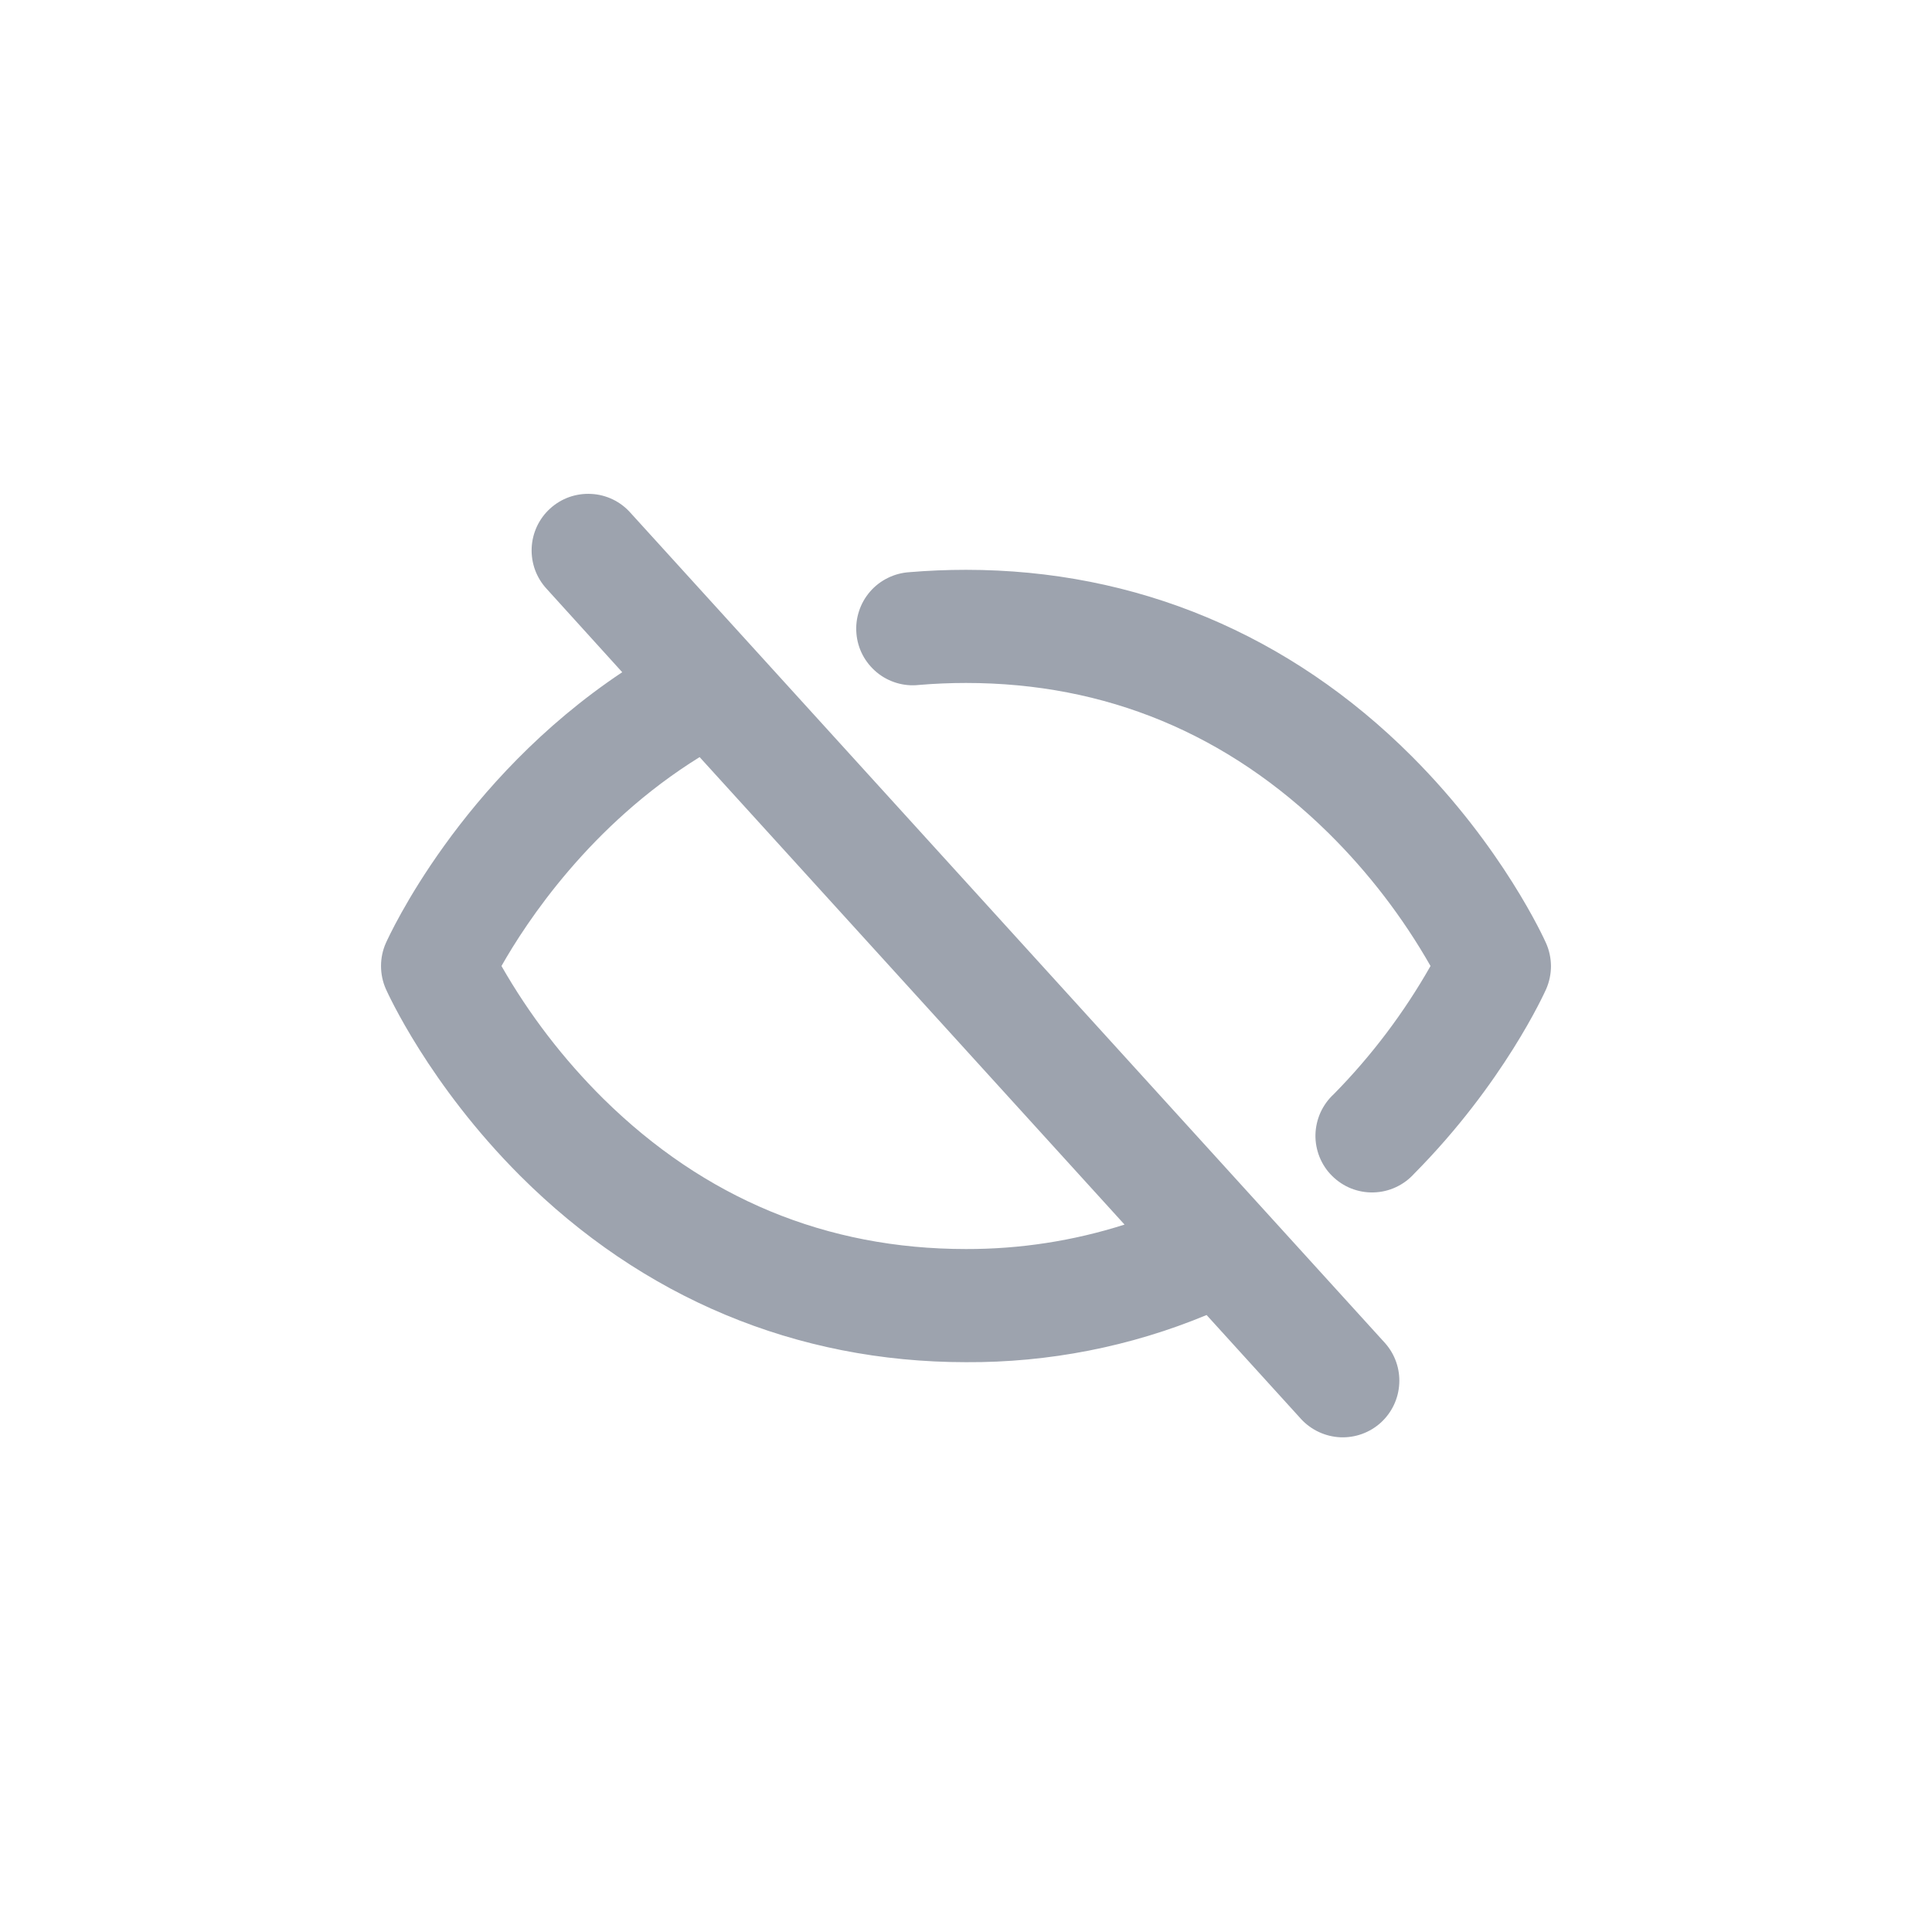 <svg width="32" height="32" viewBox="0 0 32 32" fill="none" xmlns="http://www.w3.org/2000/svg">
<path d="M10.444 8.495C10.362 8.402 10.262 8.326 10.15 8.272C10.038 8.218 9.917 8.187 9.793 8.181C9.669 8.174 9.545 8.192 9.428 8.233C9.311 8.275 9.204 8.339 9.112 8.423C9.02 8.506 8.946 8.607 8.893 8.72C8.841 8.832 8.811 8.954 8.806 9.078C8.801 9.201 8.82 9.325 8.863 9.442C8.906 9.558 8.972 9.665 9.056 9.755L10.306 11.134C7.615 12.927 6.447 15.498 6.391 15.62C6.338 15.739 6.311 15.869 6.311 16C6.311 16.131 6.338 16.261 6.391 16.381C6.42 16.445 7.104 17.964 8.617 19.476C10.639 21.495 13.188 22.562 16 22.562C17.367 22.57 18.722 22.305 19.985 21.781L21.554 23.508C21.722 23.688 21.955 23.795 22.201 23.806C22.448 23.816 22.688 23.729 22.871 23.563C23.053 23.397 23.163 23.166 23.176 22.919C23.19 22.673 23.105 22.431 22.942 22.247L10.444 8.495ZM16 20.688C13.688 20.688 11.667 19.849 9.992 18.197C9.333 17.544 8.766 16.805 8.306 16C8.718 15.273 9.774 13.664 11.588 12.54L18.626 20.283C17.777 20.554 16.891 20.69 16 20.688ZM25.61 16.381C25.581 16.445 24.906 17.944 23.422 19.441C23.337 19.535 23.234 19.611 23.119 19.664C23.003 19.718 22.878 19.747 22.751 19.75C22.624 19.754 22.498 19.731 22.38 19.685C22.262 19.638 22.155 19.567 22.065 19.478C21.974 19.389 21.904 19.282 21.856 19.164C21.809 19.046 21.785 18.92 21.788 18.793C21.791 18.666 21.82 18.541 21.872 18.425C21.925 18.31 22 18.206 22.094 18.12C22.718 17.486 23.255 16.773 23.694 16C23.235 15.194 22.668 14.455 22.009 13.803C20.333 12.151 18.312 11.312 16 11.312C15.739 11.312 15.477 11.323 15.219 11.345C15.095 11.359 14.969 11.347 14.849 11.311C14.73 11.275 14.618 11.216 14.522 11.136C14.426 11.056 14.346 10.958 14.288 10.848C14.23 10.737 14.195 10.616 14.185 10.491C14.174 10.367 14.189 10.241 14.228 10.123C14.266 10.004 14.329 9.894 14.41 9.8C14.492 9.705 14.592 9.628 14.704 9.573C14.816 9.517 14.938 9.485 15.063 9.477C15.37 9.451 15.688 9.438 16 9.438C18.813 9.438 21.362 10.505 23.382 12.525C24.894 14.037 25.578 15.556 25.607 15.62C25.66 15.739 25.688 15.869 25.689 16C25.689 16.131 25.662 16.261 25.61 16.381Z" fill="#9DA3AE"/>
</svg>
